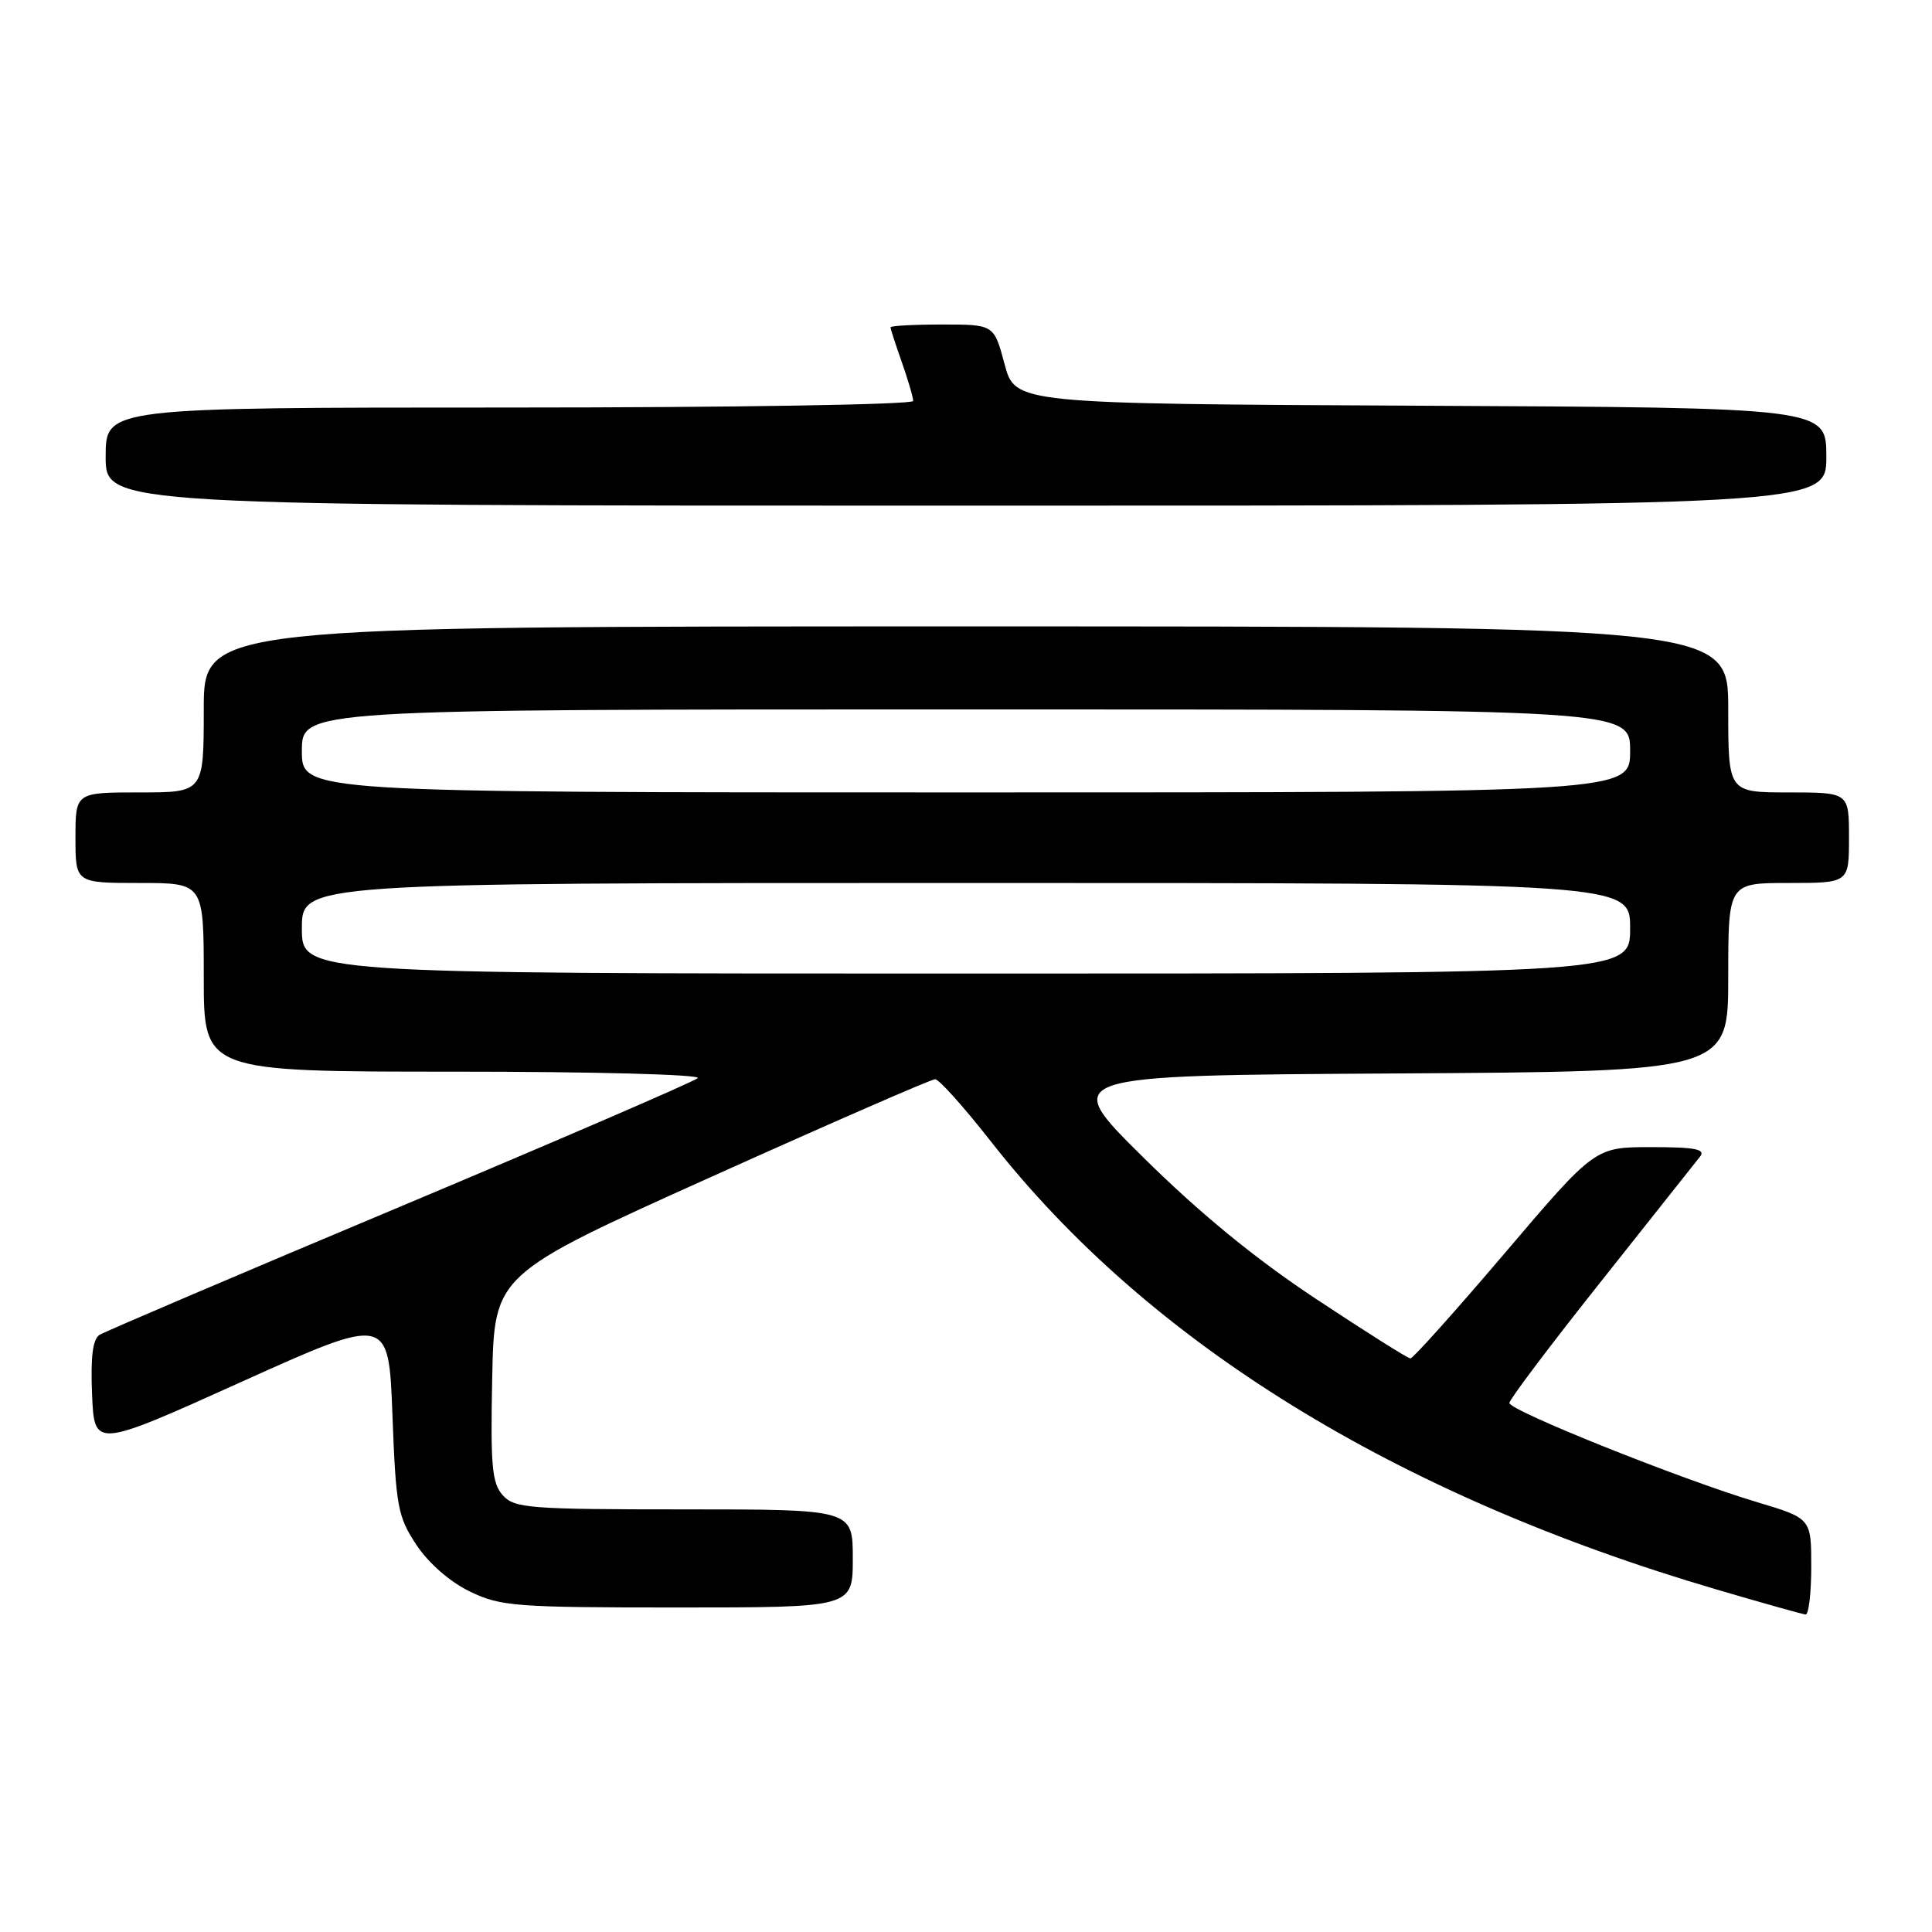 <?xml version="1.0" encoding="UTF-8" standalone="no"?>
<!DOCTYPE svg PUBLIC "-//W3C//DTD SVG 1.1//EN" "http://www.w3.org/Graphics/SVG/1.1/DTD/svg11.dtd" >
<svg xmlns="http://www.w3.org/2000/svg" xmlns:xlink="http://www.w3.org/1999/xlink" version="1.1" viewBox="0 0 256 256">
 <g >
 <path fill="currentColor"
d=" M 240.00 207.60 C 240.00 201.19 240.00 201.19 232.75 199.02 C 222.74 196.02 200.00 186.91 200.00 185.90 C 200.00 185.45 205.47 178.19 212.15 169.79 C 218.83 161.38 224.73 153.94 225.27 153.25 C 226.03 152.27 224.61 152.00 218.79 152.00 C 211.34 152.00 211.34 152.00 199.43 166.00 C 192.88 173.70 187.23 180.00 186.89 180.00 C 186.55 180.00 180.93 176.45 174.39 172.12 C 166.29 166.76 158.99 160.77 151.50 153.37 C 140.50 142.50 140.50 142.50 184.75 142.24 C 229.00 141.98 229.00 141.98 229.00 129.49 C 229.00 117.00 229.00 117.00 237.00 117.00 C 245.00 117.00 245.00 117.00 245.00 111.00 C 245.00 105.00 245.00 105.00 237.00 105.00 C 229.00 105.00 229.00 105.00 229.00 94.00 C 229.00 83.00 229.00 83.00 128.00 83.00 C 27.00 83.00 27.00 83.00 27.00 94.00 C 27.00 105.00 27.00 105.00 18.50 105.00 C 10.00 105.00 10.00 105.00 10.00 111.00 C 10.00 117.00 10.00 117.00 18.50 117.00 C 27.00 117.00 27.00 117.00 27.00 129.50 C 27.00 142.00 27.00 142.00 60.20 142.00 C 78.79 142.00 92.98 142.38 92.45 142.86 C 91.93 143.33 74.18 151.00 53.00 159.90 C 31.82 168.79 13.92 176.43 13.20 176.87 C 12.29 177.44 11.99 179.77 12.20 184.79 C 12.50 191.90 12.50 191.90 32.00 183.10 C 51.50 174.31 51.50 174.31 52.00 187.48 C 52.46 199.67 52.70 200.96 55.18 204.71 C 56.80 207.14 59.61 209.60 62.25 210.88 C 66.33 212.85 68.23 213.00 89.82 213.00 C 113.00 213.00 113.00 213.00 113.00 206.50 C 113.00 200.00 113.00 200.00 90.65 200.00 C 70.14 200.00 68.17 199.85 66.63 198.14 C 65.19 196.55 64.98 194.28 65.22 182.58 C 65.50 168.88 65.50 168.88 94.25 155.94 C 110.06 148.82 123.41 143.00 123.91 143.00 C 124.42 143.00 127.74 146.71 131.30 151.25 C 152.19 177.92 184.90 198.12 227.50 210.63 C 233.55 212.41 238.84 213.89 239.25 213.93 C 239.66 213.97 240.00 211.12 240.00 207.60 Z  M 242.00 60.51 C 242.00 54.02 242.00 54.02 188.26 53.76 C 134.52 53.50 134.52 53.50 133.11 48.25 C 131.71 43.00 131.71 43.00 124.86 43.00 C 121.08 43.00 118.00 43.17 118.00 43.37 C 118.00 43.58 118.67 45.66 119.50 48.00 C 120.32 50.34 121.00 52.64 121.00 53.13 C 121.00 53.61 97.37 54.00 67.50 54.00 C 14.00 54.00 14.00 54.00 14.00 60.50 C 14.00 67.00 14.00 67.00 128.00 67.00 C 242.00 67.00 242.00 67.00 242.00 60.51 Z  M 40.00 123.00 C 40.00 117.00 40.00 117.00 128.00 117.00 C 216.00 117.00 216.00 117.00 216.00 123.00 C 216.00 129.00 216.00 129.00 128.00 129.00 C 40.00 129.00 40.00 129.00 40.00 123.00 Z  M 40.00 99.50 C 40.00 94.00 40.00 94.00 128.00 94.00 C 216.00 94.00 216.00 94.00 216.00 99.50 C 216.00 105.00 216.00 105.00 128.00 105.00 C 40.00 105.00 40.00 105.00 40.00 99.50 Z "/>
</g>
</svg>